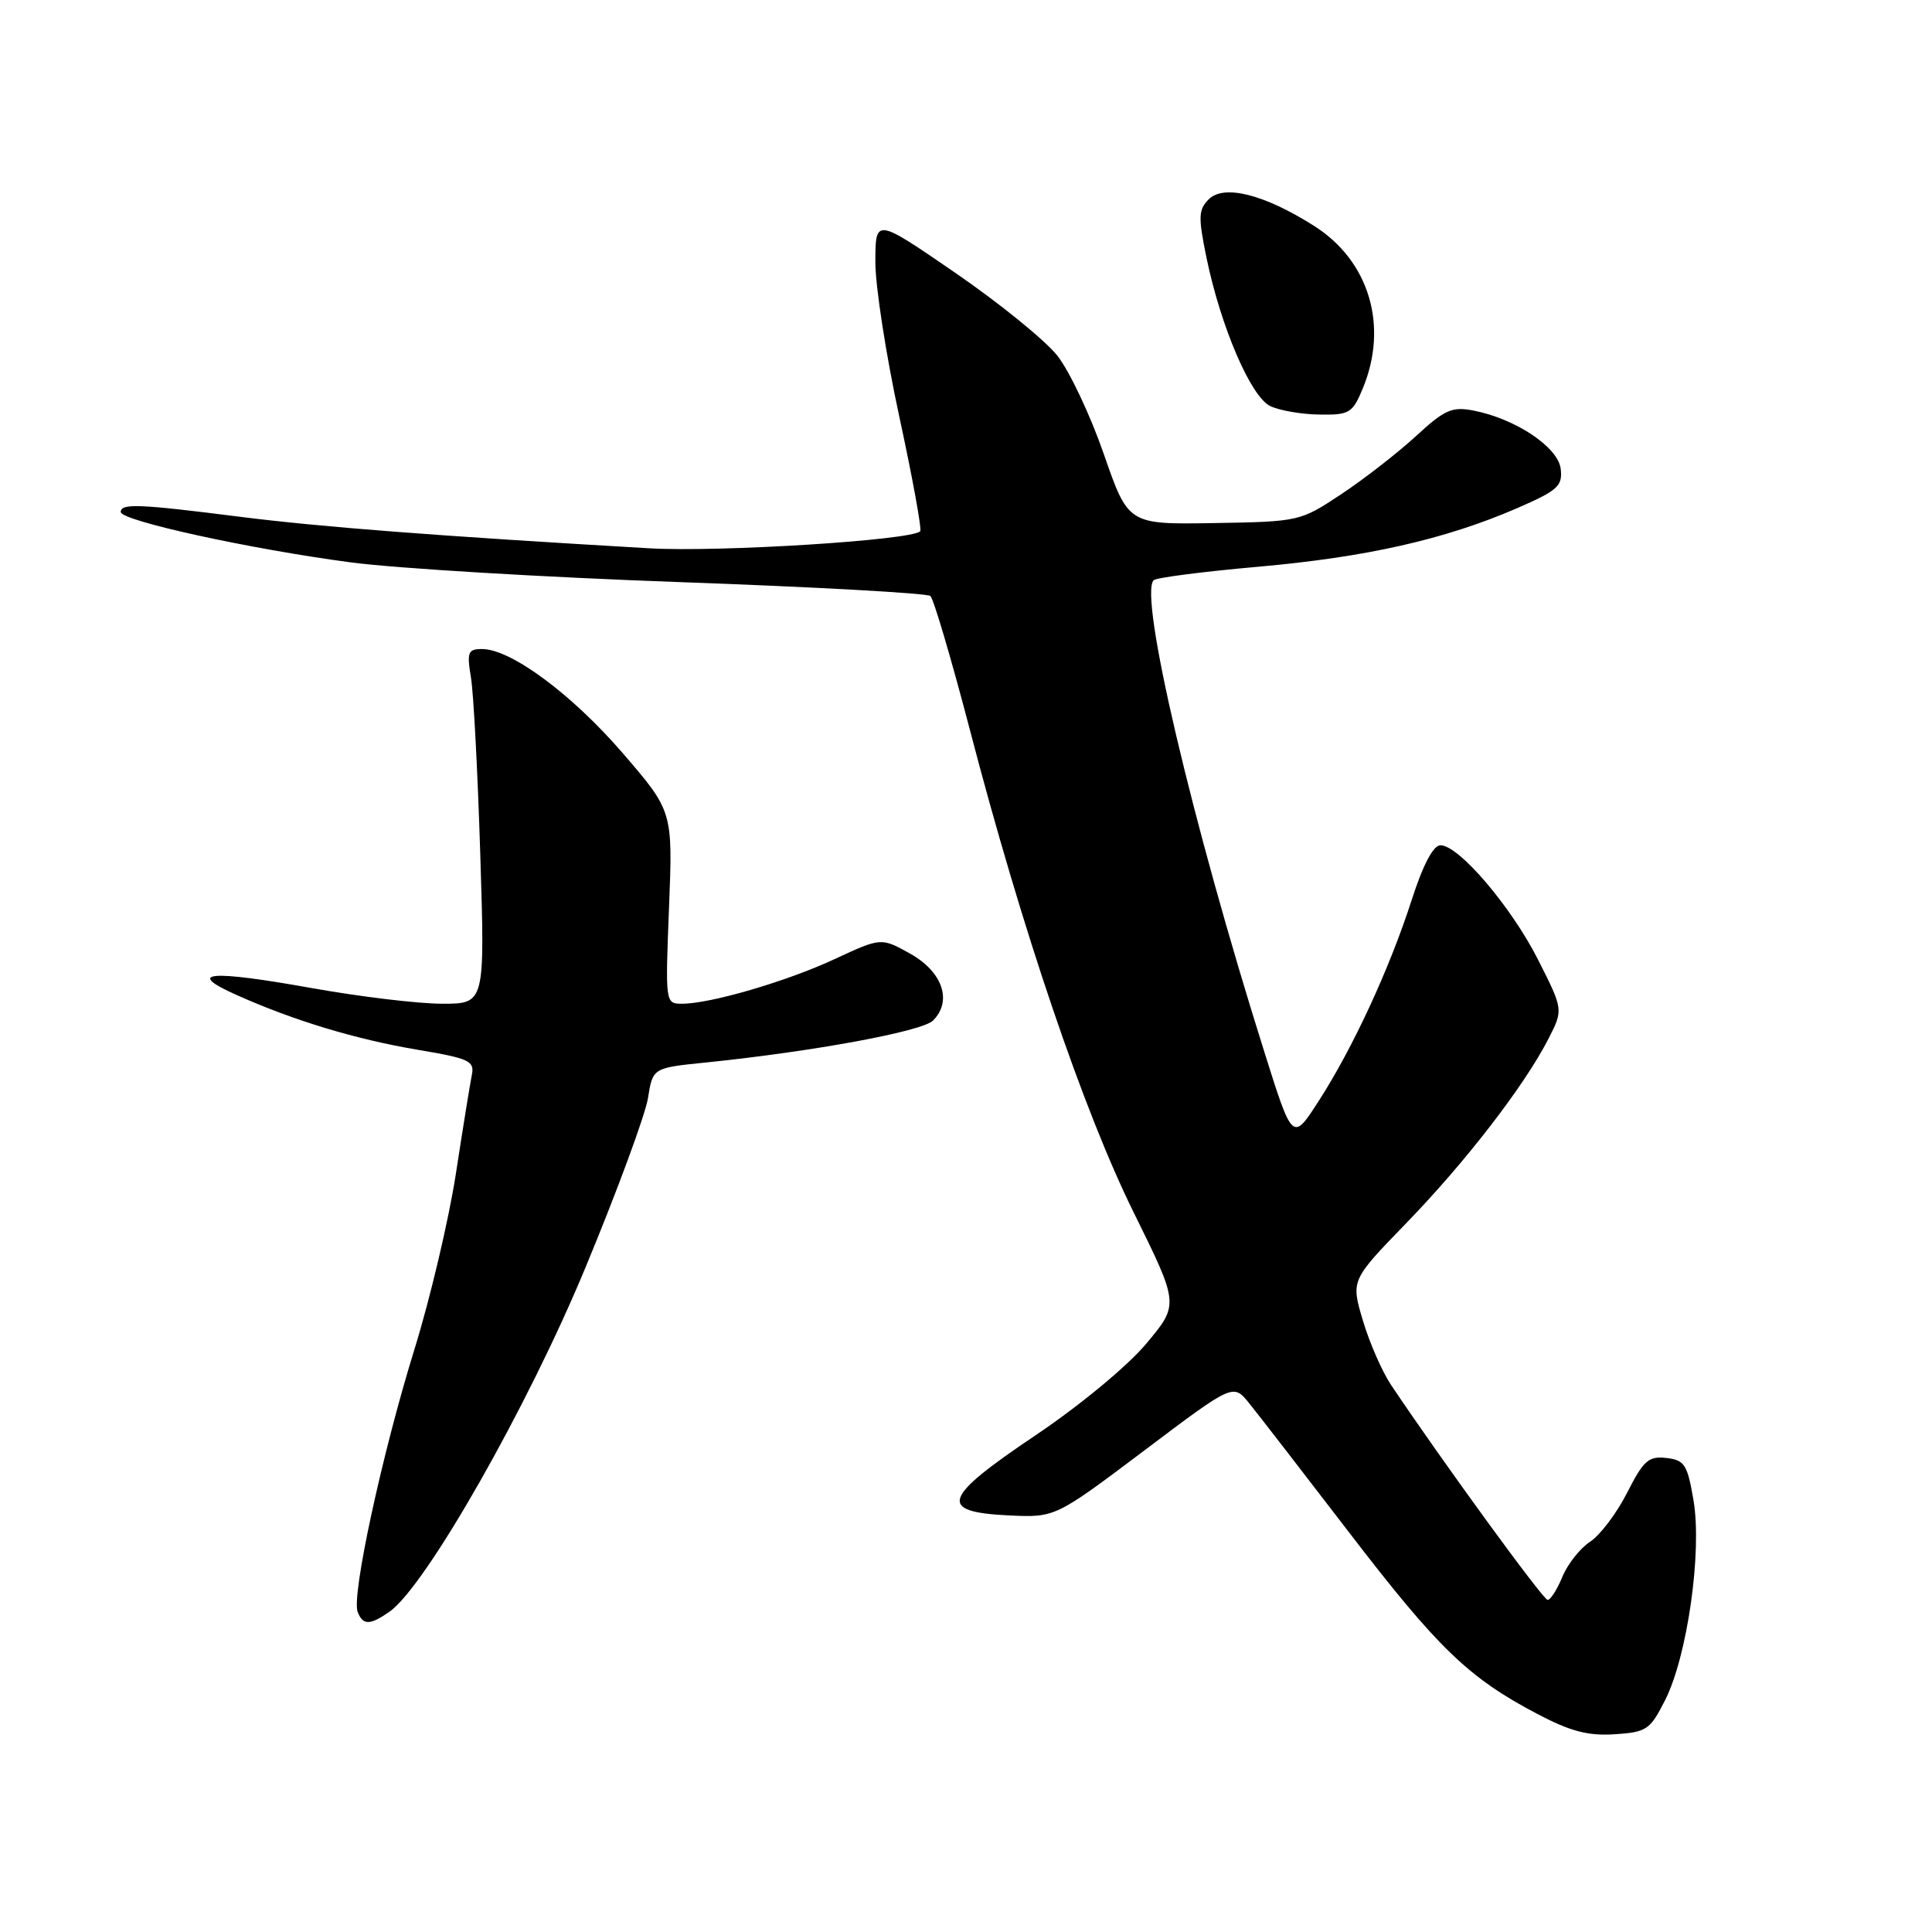 <?xml version="1.0" encoding="UTF-8" standalone="no"?>
<!DOCTYPE svg PUBLIC "-//W3C//DTD SVG 1.1//EN" "http://www.w3.org/Graphics/SVG/1.1/DTD/svg11.dtd" >
<svg xmlns="http://www.w3.org/2000/svg" xmlns:xlink="http://www.w3.org/1999/xlink" version="1.1" viewBox="0 0 256 256">
 <g >
 <path fill="currentColor"
d=" M 220.65 225.25 C 223.59 219.41 225.55 205.61 224.40 198.81 C 223.59 194.05 223.22 193.47 220.80 193.19 C 218.45 192.92 217.77 193.52 215.61 197.78 C 214.24 200.48 212.04 203.40 210.72 204.27 C 209.39 205.13 207.73 207.23 207.03 208.92 C 206.33 210.62 205.45 212.00 205.07 212.00 C 204.48 212.00 191.11 193.64 184.34 183.54 C 183.15 181.77 181.46 177.92 180.59 174.98 C 179.00 169.64 179.00 169.64 186.34 162.07 C 194.24 153.92 202.01 143.84 205.18 137.64 C 207.15 133.79 207.15 133.79 203.82 127.20 C 200.28 120.18 193.31 112.00 190.87 112.00 C 189.92 112.00 188.56 114.58 187.06 119.24 C 184.14 128.32 179.25 138.89 174.74 145.88 C 171.27 151.27 171.27 151.27 167.53 139.38 C 157.91 108.85 150.87 78.83 152.87 76.88 C 153.22 76.54 159.43 75.74 166.68 75.10 C 181.05 73.83 191.44 71.48 200.97 67.36 C 206.42 64.99 207.07 64.41 206.80 62.12 C 206.46 59.25 200.82 55.48 195.24 54.40 C 192.39 53.85 191.41 54.29 187.61 57.80 C 185.20 60.01 180.77 63.46 177.74 65.47 C 172.29 69.09 172.16 69.12 160.87 69.31 C 149.50 69.50 149.50 69.50 146.26 60.16 C 144.48 55.03 141.71 49.16 140.10 47.12 C 138.48 45.08 132.40 40.15 126.58 36.15 C 116.00 28.88 116.00 28.88 115.99 34.69 C 115.98 37.89 117.41 47.13 119.17 55.24 C 120.92 63.34 122.17 70.17 121.93 70.40 C 120.74 71.59 95.24 73.19 86.00 72.65 C 57.93 71.02 42.49 69.83 31.83 68.48 C 18.38 66.77 16.00 66.68 16.00 67.84 C 16.00 69.00 33.18 72.76 46.50 74.52 C 52.55 75.32 72.12 76.49 90.00 77.13 C 107.88 77.77 122.85 78.60 123.28 78.97 C 123.71 79.35 126.07 87.36 128.53 96.77 C 135.44 123.25 143.57 147.20 150.23 160.68 C 156.24 172.85 156.24 172.85 151.87 178.06 C 149.39 181.02 143.05 186.26 137.19 190.20 C 124.82 198.51 124.21 200.34 133.67 200.80 C 139.82 201.09 139.82 201.09 151.61 192.21 C 163.40 183.32 163.40 183.32 165.50 185.91 C 166.66 187.34 172.62 195.05 178.75 203.04 C 190.55 218.42 194.56 222.30 203.71 227.11 C 208.08 229.41 210.43 230.03 213.94 229.80 C 218.20 229.52 218.64 229.22 220.65 225.25 Z  M 51.62 213.55 C 56.40 210.20 69.92 186.46 77.60 167.90 C 81.80 157.78 85.51 147.70 85.86 145.50 C 86.50 141.50 86.50 141.50 93.50 140.79 C 107.83 139.32 122.18 136.67 123.63 135.23 C 126.22 132.64 124.90 128.78 120.63 126.38 C 116.76 124.22 116.76 124.22 110.63 127.07 C 104.22 130.05 94.15 133.00 90.36 133.00 C 88.16 133.00 88.15 132.90 88.65 120.25 C 89.15 107.50 89.15 107.50 82.51 99.79 C 75.77 91.98 67.69 86.00 63.88 86.00 C 62.01 86.00 61.85 86.41 62.40 89.75 C 62.75 91.81 63.30 102.39 63.64 113.25 C 64.26 133.00 64.26 133.00 58.58 133.00 C 55.46 133.00 47.72 132.07 41.39 130.94 C 27.67 128.48 24.47 128.78 31.37 131.85 C 38.97 135.25 47.19 137.73 55.40 139.11 C 62.19 140.25 62.90 140.59 62.52 142.44 C 62.29 143.57 61.34 149.45 60.41 155.50 C 59.48 161.55 57.01 172.04 54.91 178.81 C 50.62 192.67 46.56 211.42 47.39 213.58 C 48.08 215.38 49.03 215.37 51.62 213.55 Z  M 180.55 51.53 C 184.03 43.21 181.44 34.55 174.09 29.91 C 167.50 25.74 162.17 24.40 160.16 26.41 C 158.79 27.78 158.76 28.75 159.87 34.17 C 161.76 43.31 165.74 52.56 168.30 53.80 C 169.51 54.39 172.44 54.90 174.80 54.93 C 178.79 55.00 179.21 54.75 180.55 51.53 Z "/>
</g>
</svg>